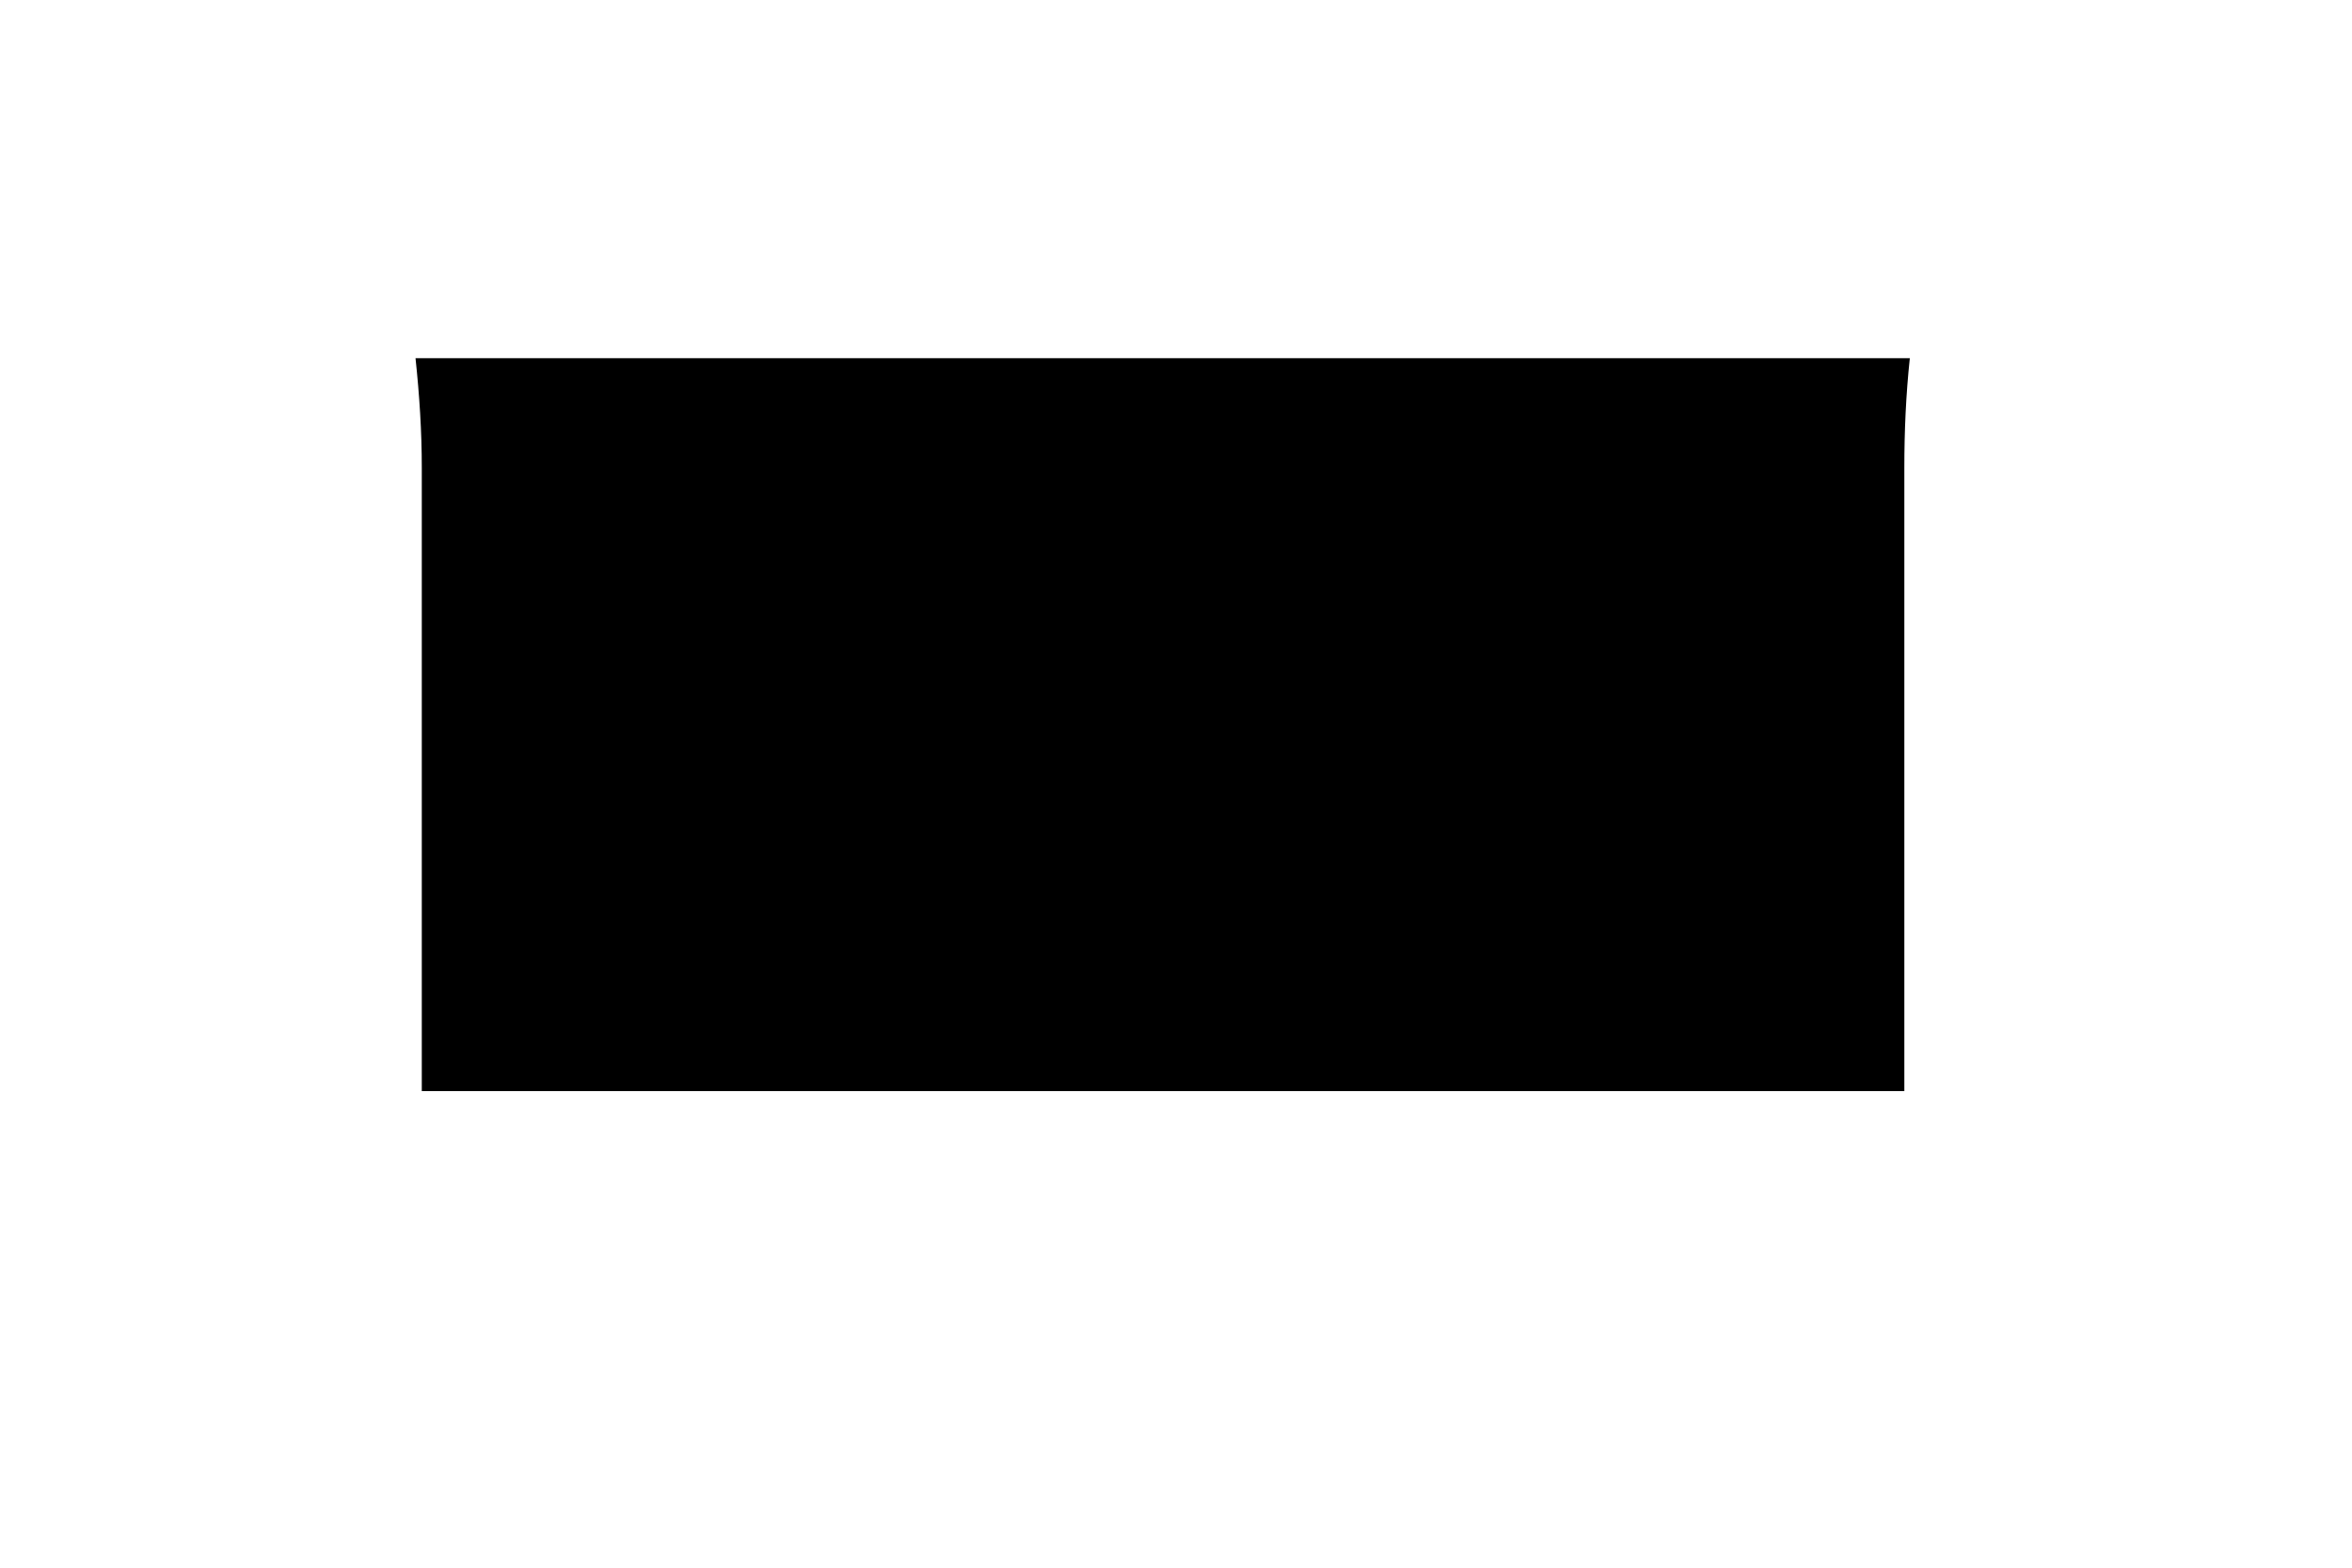 ﻿<?xml version="1.0" encoding="utf-8"?>
<svg version="1.1" xmlns:xlink="http://www.w3.org/1999/xlink" width="3px" height="2px" xmlns="http://www.w3.org/2000/svg">
  <g transform="matrix(1 0 0 1 -1404 -130 )">
    <path d="M 0.53 0.457  C 0.535 0.504  0.538 0.55  0.538 0.597  L 0.538 1.392  L 2.429 1.392  L 2.429 0.597  C 2.429 0.55  2.431 0.504  2.436 0.457  L 0.53 0.457  Z " fill-rule="nonzero" fill="#000000" stroke="none" transform="matrix(1 0 0 1 1404 130 )" />
  </g>
</svg>